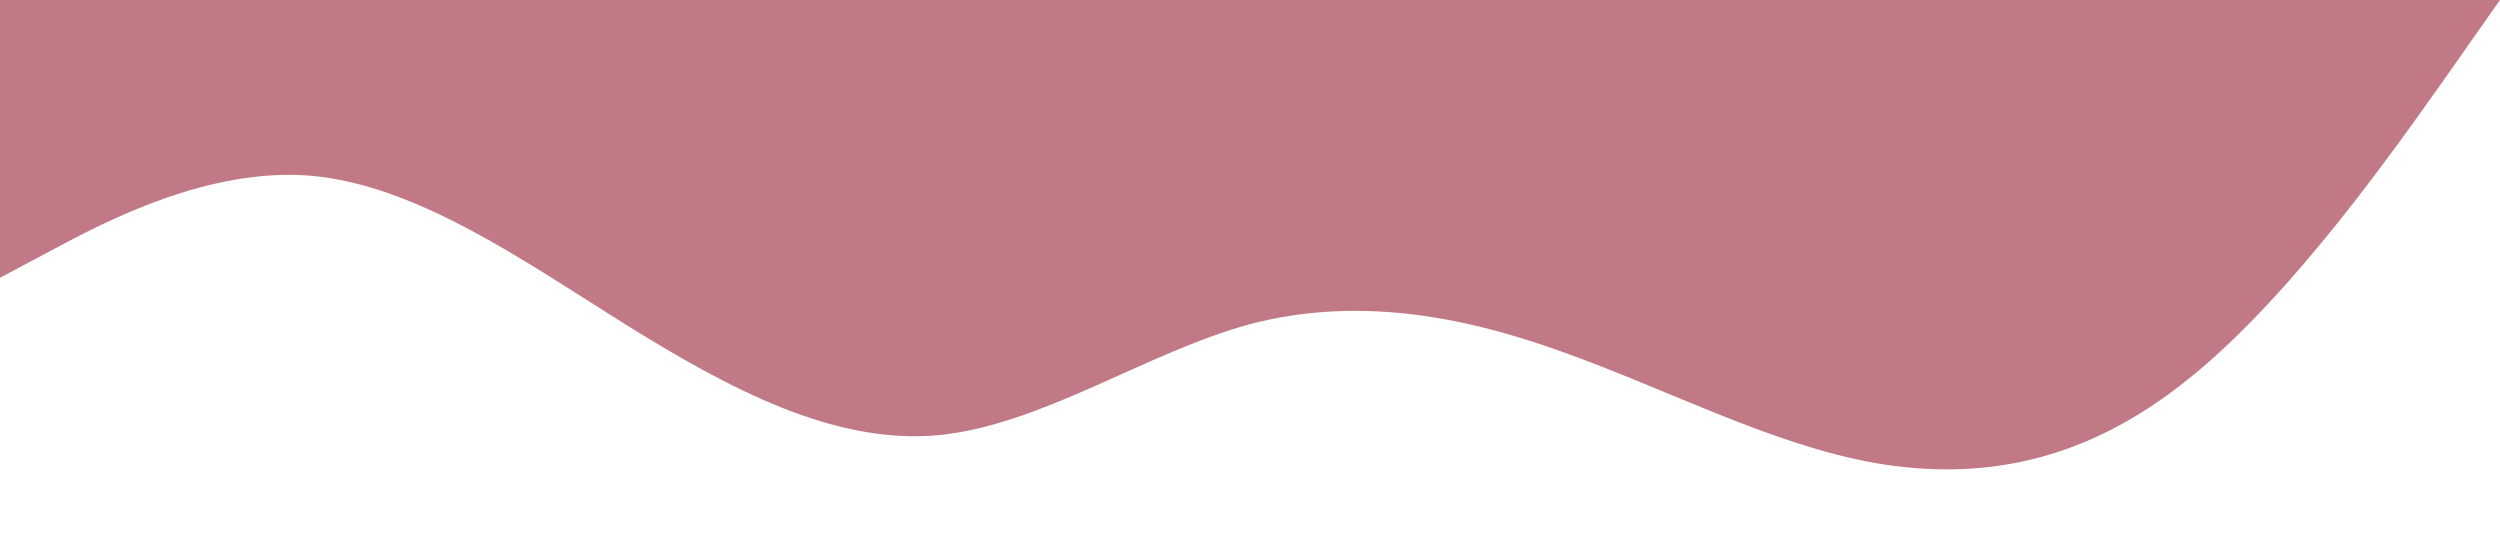 <?xml version="1.0" standalone="no"?><svg xmlns="http://www.w3.org/2000/svg" viewBox="0 0 1440 320"><path fill="#C17985" fill-opacity="1" d="M0,160L30,144C60,128,120,96,180,101.3C240,107,300,149,360,186.7C420,224,480,256,540,250.7C600,245,660,203,720,186.7C780,171,840,181,900,202.7C960,224,1020,256,1080,266.7C1140,277,1200,267,1260,218.7C1320,171,1380,85,1410,42.7L1440,0L1440,0L1410,0C1380,0,1320,0,1260,0C1200,0,1140,0,1080,0C1020,0,960,0,900,0C840,0,780,0,720,0C660,0,600,0,540,0C480,0,420,0,360,0C300,0,240,0,180,0C120,0,60,0,30,0L0,0Z"></path></svg>